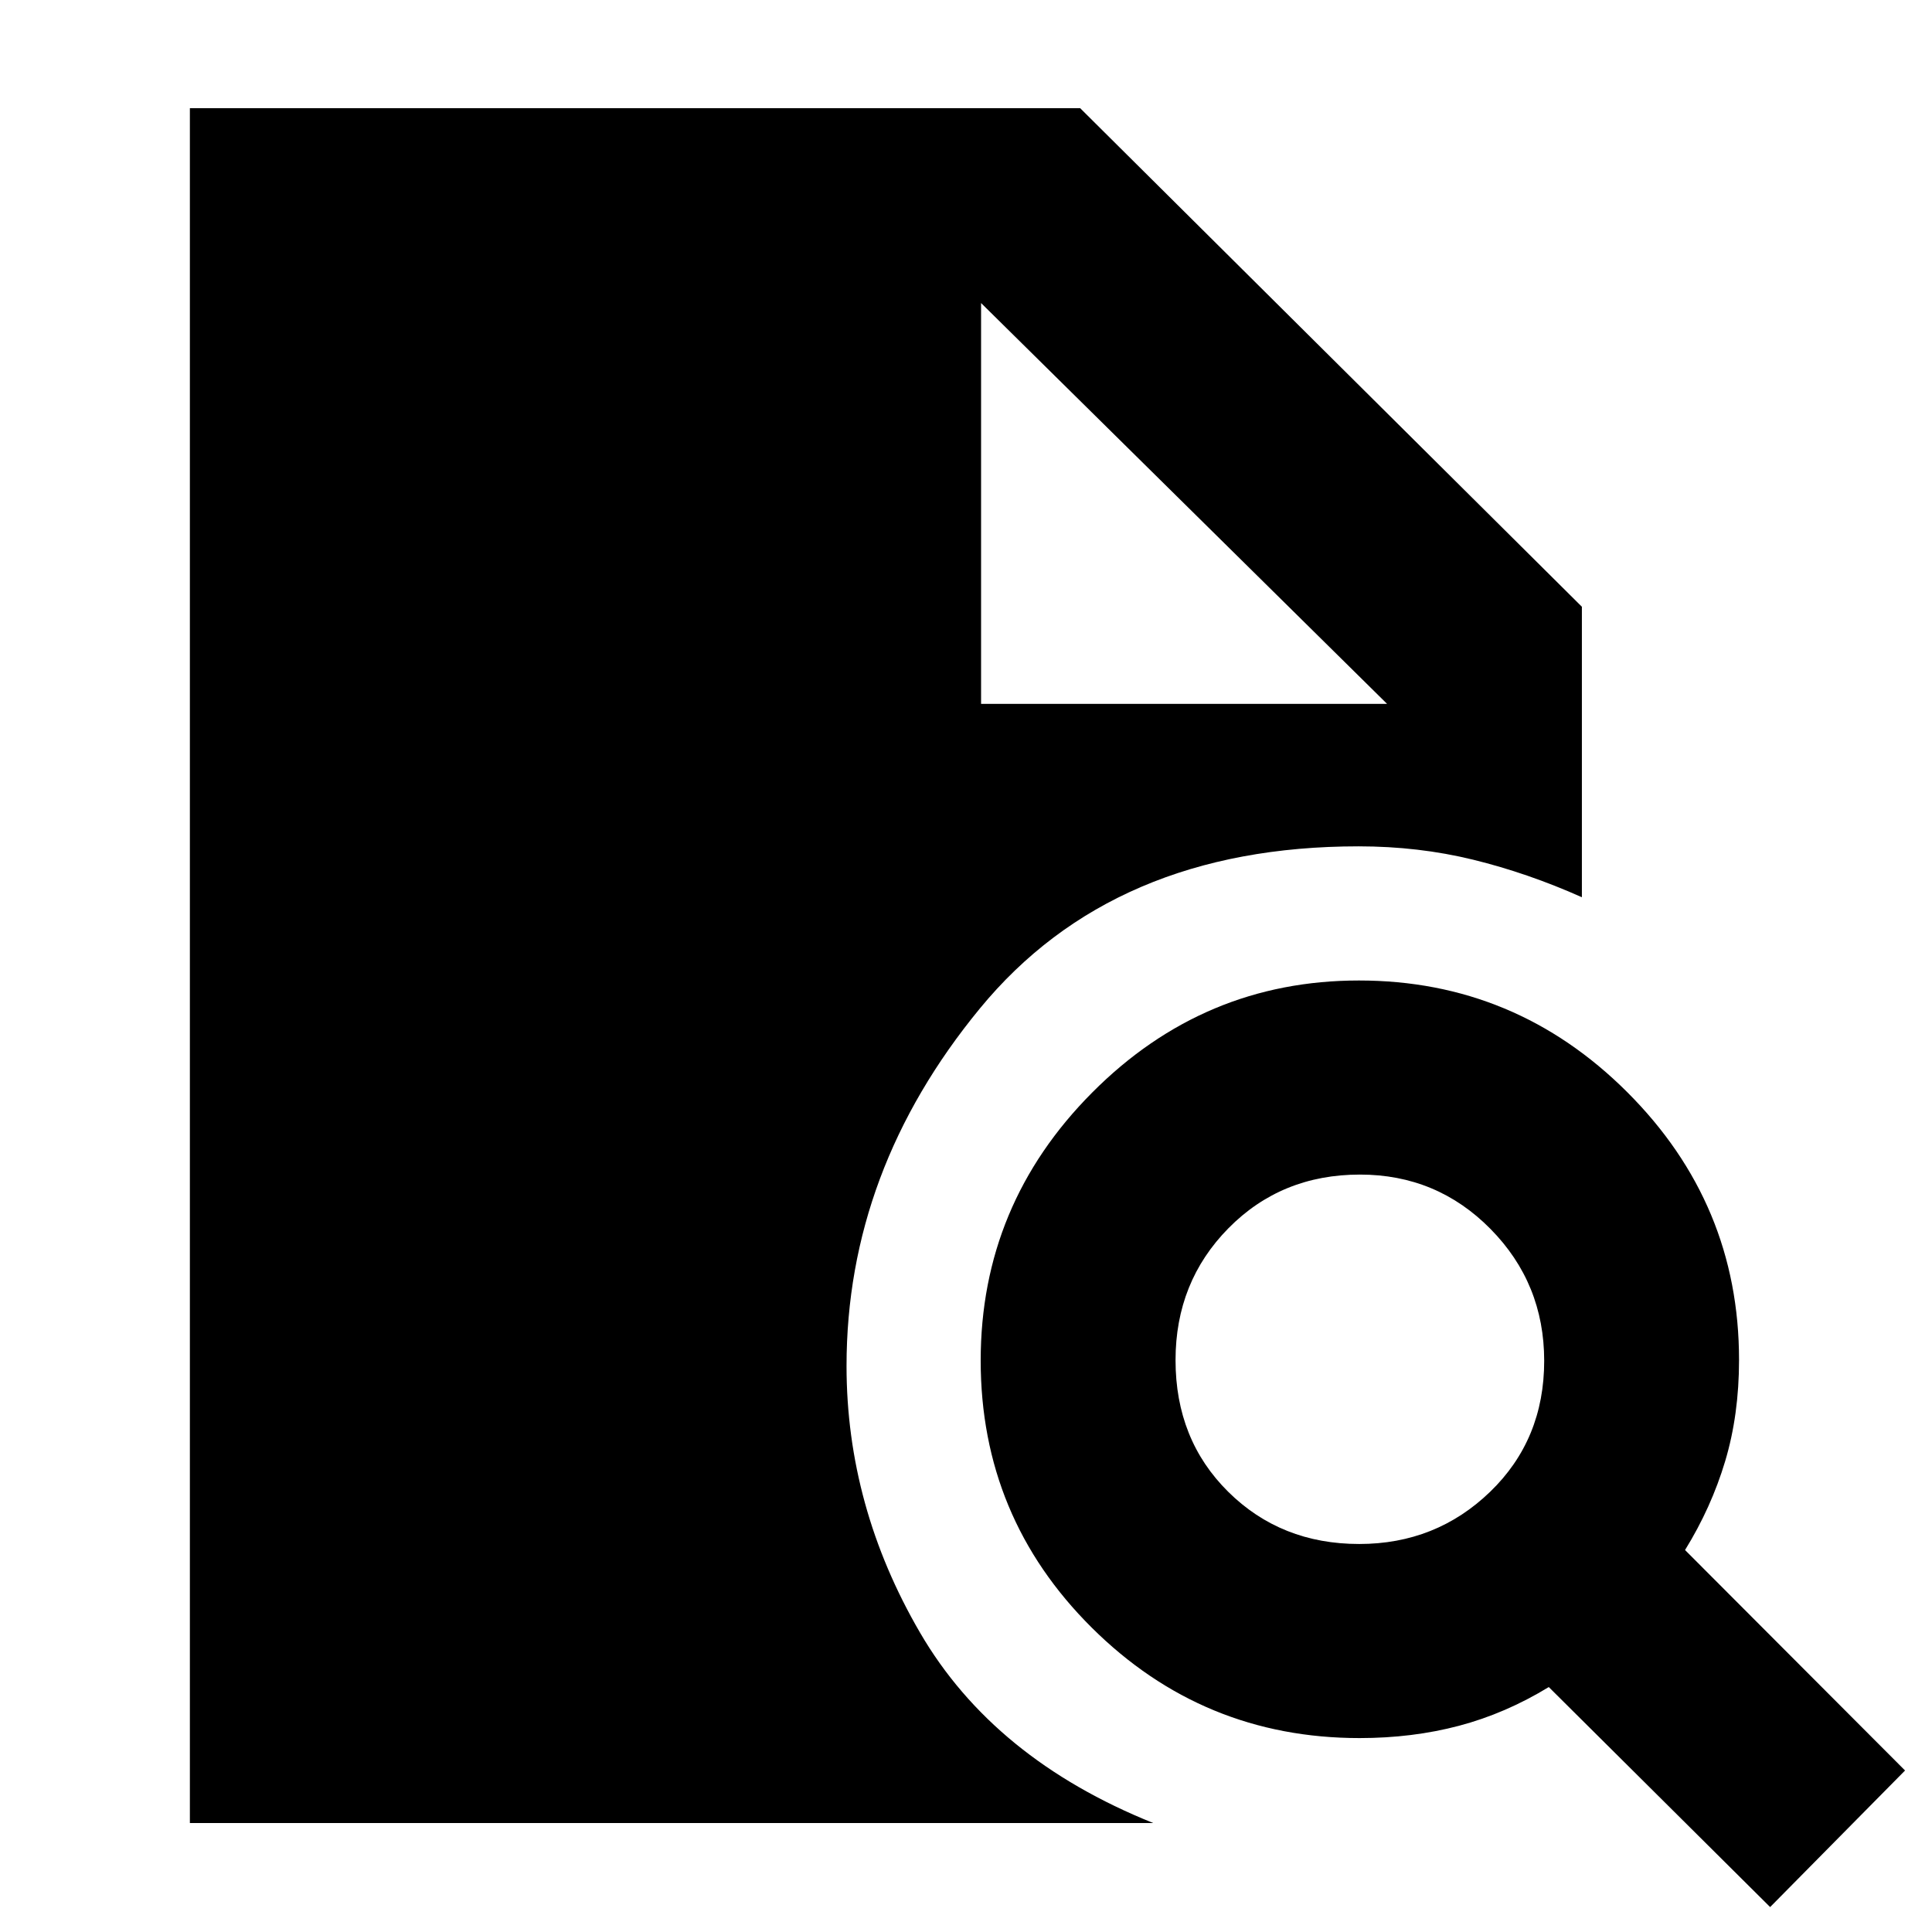 <svg xmlns="http://www.w3.org/2000/svg" height="40" viewBox="0 -960 960 960" width="40"><path d="M675.39-192.8q38.2 0 65.06-25.95 26.85-25.94 26.85-65.07 0-38.46-26.66-65.5t-64.89-27.04q-39.06 0-65.35 26.67-26.28 26.67-26.28 65.53 0 39.54 26.2 65.45 26.2 25.91 65.07 25.91ZM879.57-12.39 769.58-121.71q-21.5 13.12-44.62 19.24-23.13 6.11-49.39 6.11-77.85 0-133.06-54.85-55.21-54.85-55.21-132.74 0-77.51 55.42-133.18 55.41-55.67 132.55-55.67 77.7 0 133.27 55.46 55.58 55.46 55.58 133.09 0 27.29-6.9 50.33t-19.93 44.12L946.61-80.25l-67.04 67.86ZM94.35-54.15v-852.08h442.39l249.29 247.72v144.34q-26.9-12-54.02-18.65-27.13-6.64-56.92-6.64-121.96 0-188.2 80.57-66.25 80.58-66.25 177.59 0 69.87 36.53 132.57 36.52 62.7 115.86 94.58H94.35Zm393.14-556.11h201.73L487.49-809.42l201.73 199.16-201.73-199.16v199.16Z"/></svg>